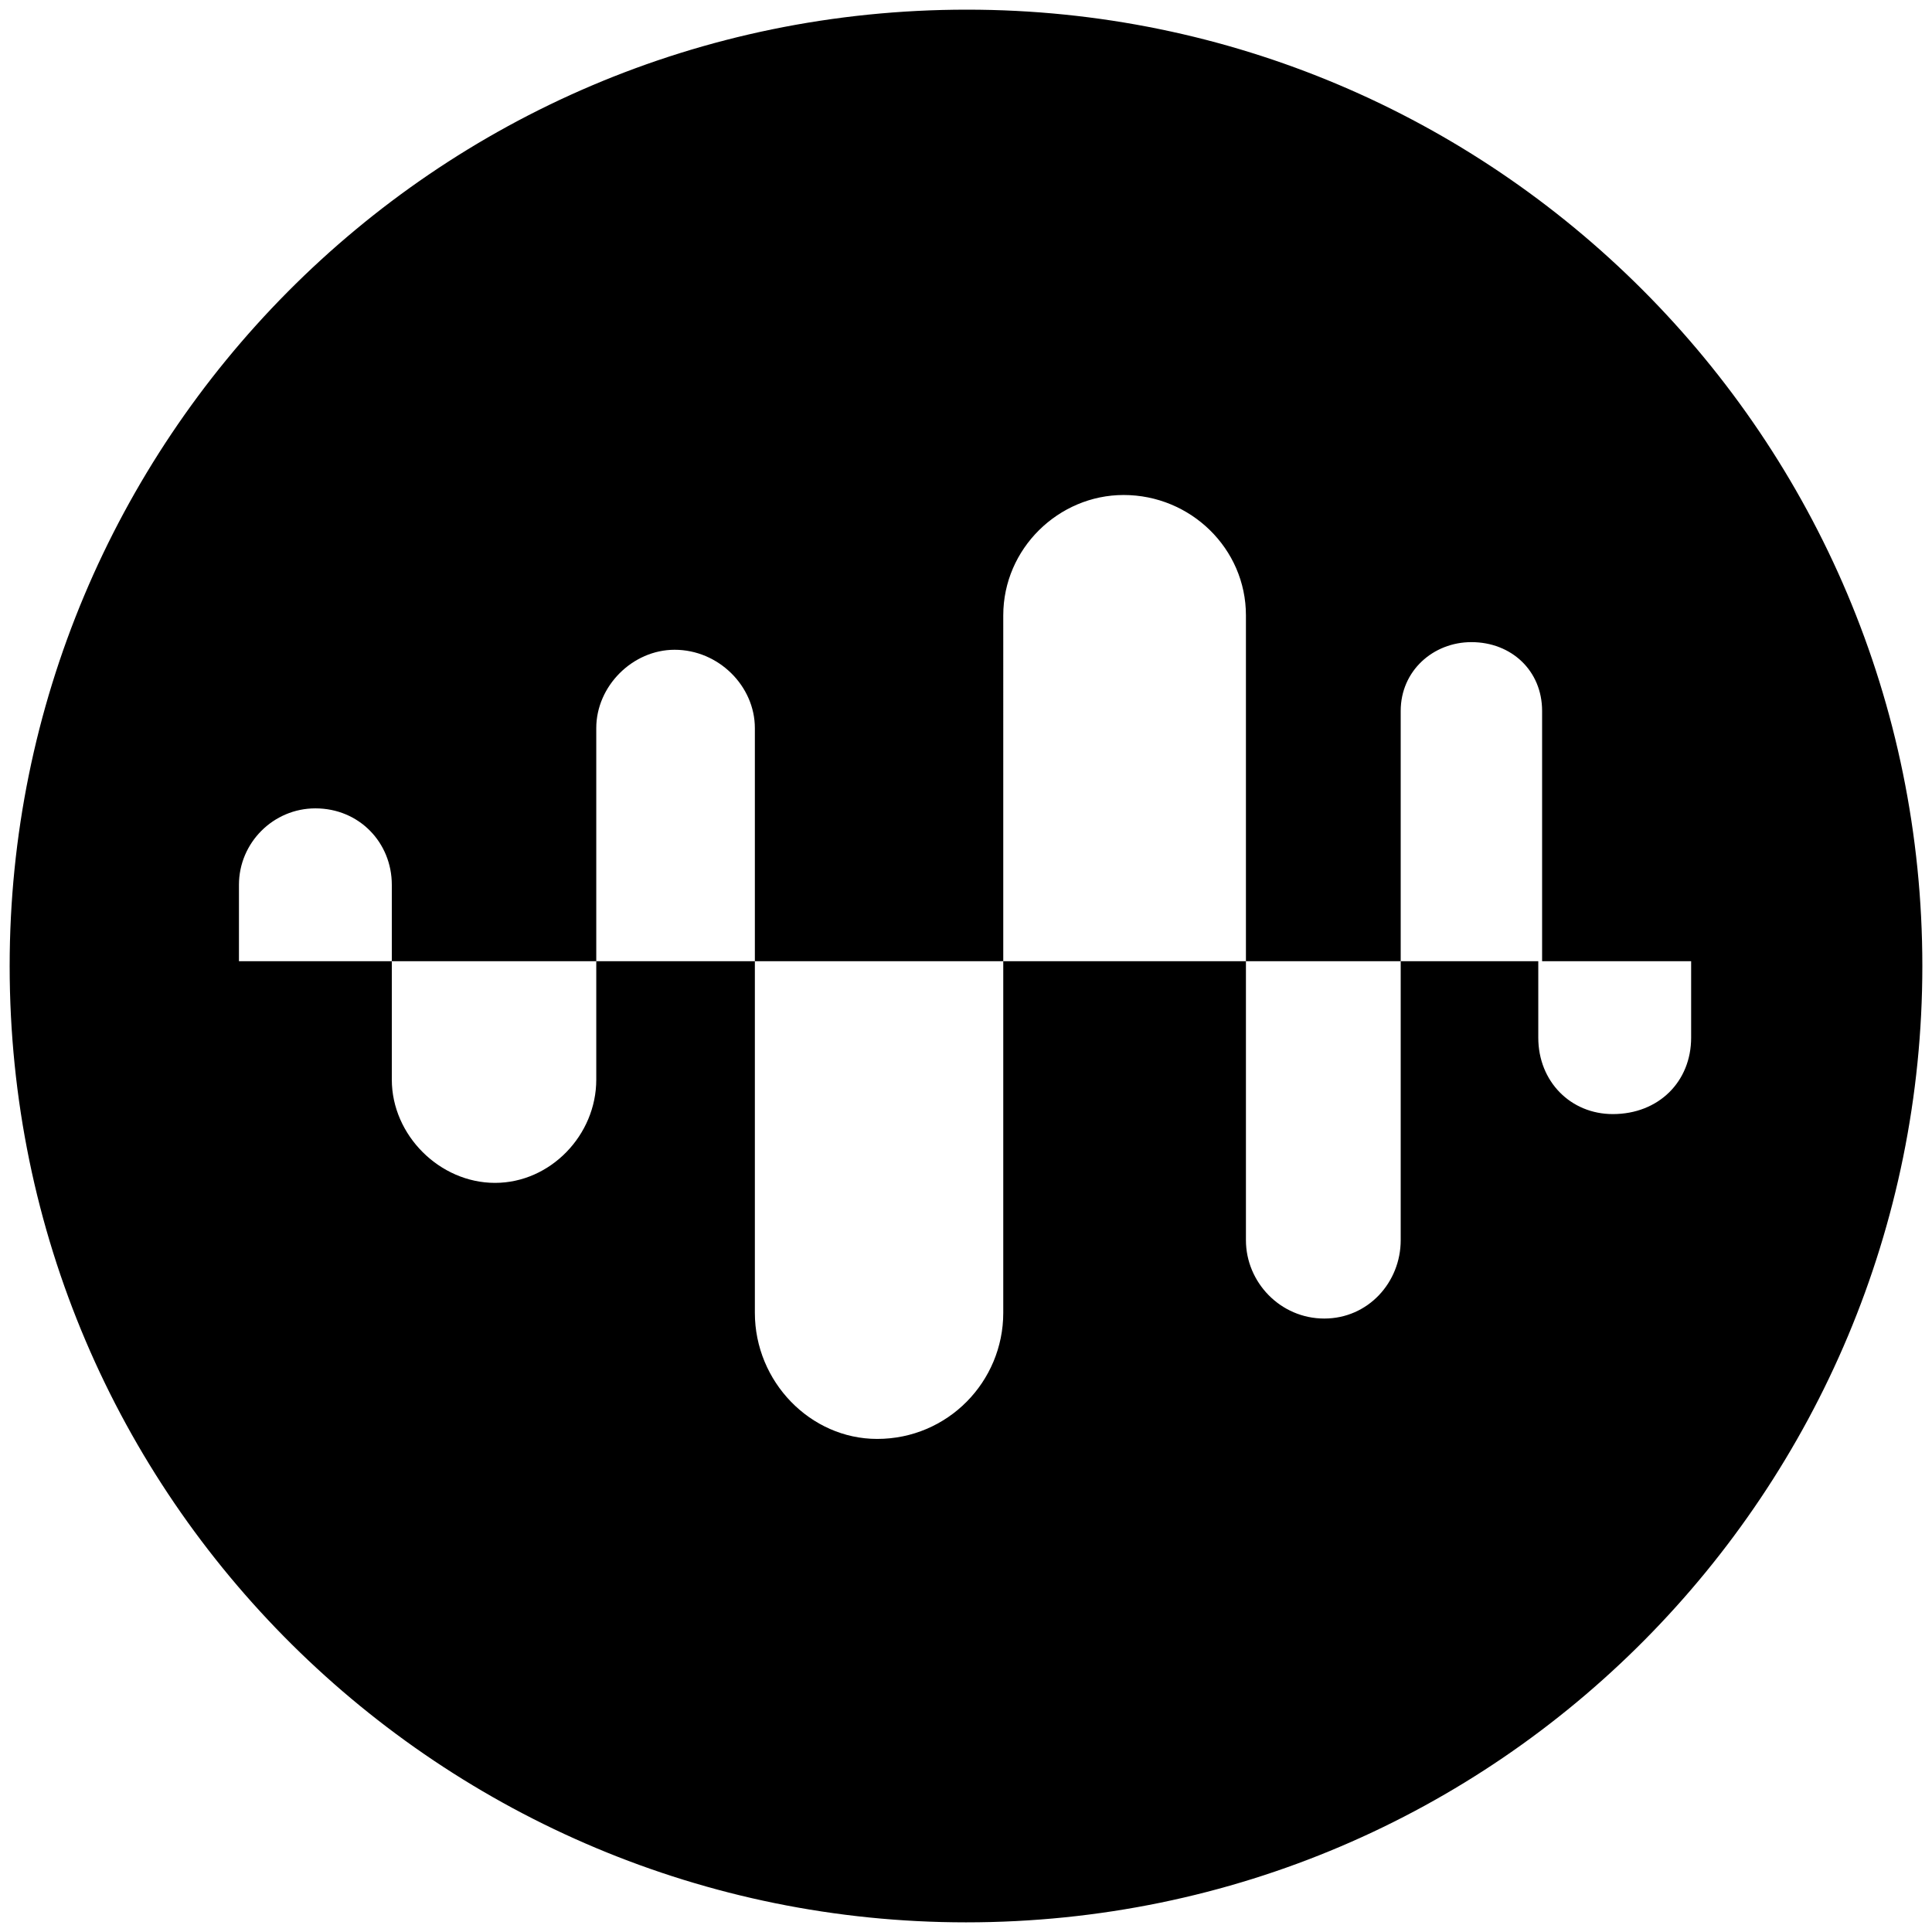 <svg xmlns="http://www.w3.org/2000/svg" width="1000" height="1000">
  <path d="M256.21 612.255c-28.682 0-53.407-24.726-53.407-53.407v-61.319h105.824v61.319c0 28.681-23.736 53.407-52.417 53.407zM5 500.002c0 276.43 224.506 495.001 495.002 495.001 276.43 0 495.001-224.506 495.001-495.001C995.003 226.539 773.464 5 500.496 5 223.572 5 5 229.506 5 500.002zm118.682-2.473v-39.56c0-21.759 17.802-39.561 39.56-39.561 22.748 0 39.56 17.802 39.56 39.56v39.561zm184.945 0V376.87c0-21.758 18.792-40.55 40.55-40.55 22.747 0 41.539 18.792 41.539 40.55v120.66zm82.089 181.979V497.529h128.571v181.979c0 35.604-28.681 65.275-65.275 65.275-34.615 0-63.296-29.67-63.296-65.275zm128.571-181.979V318.518c0-34.616 28.682-62.308 62.308-62.308 34.616 0 63.297 27.692 63.297 62.308v179.011zm125.605 144.396V497.53h80.11v144.396c0 21.759-16.813 40.55-39.56 40.55-22.747 0-40.55-18.792-40.55-40.55zm80.11-144.396V367.97c0-20.77 16.814-35.605 36.594-35.605 20.77 0 36.593 14.835 36.593 35.604V497.53h77.144v39.56c0 22.748-16.814 39.561-40.55 39.561-21.758 0-38.572-16.813-38.572-39.56v-39.56z" style="fill:#000;fill-opacity:1;fill-rule:nonzero;stroke:none;"/>
</svg>
